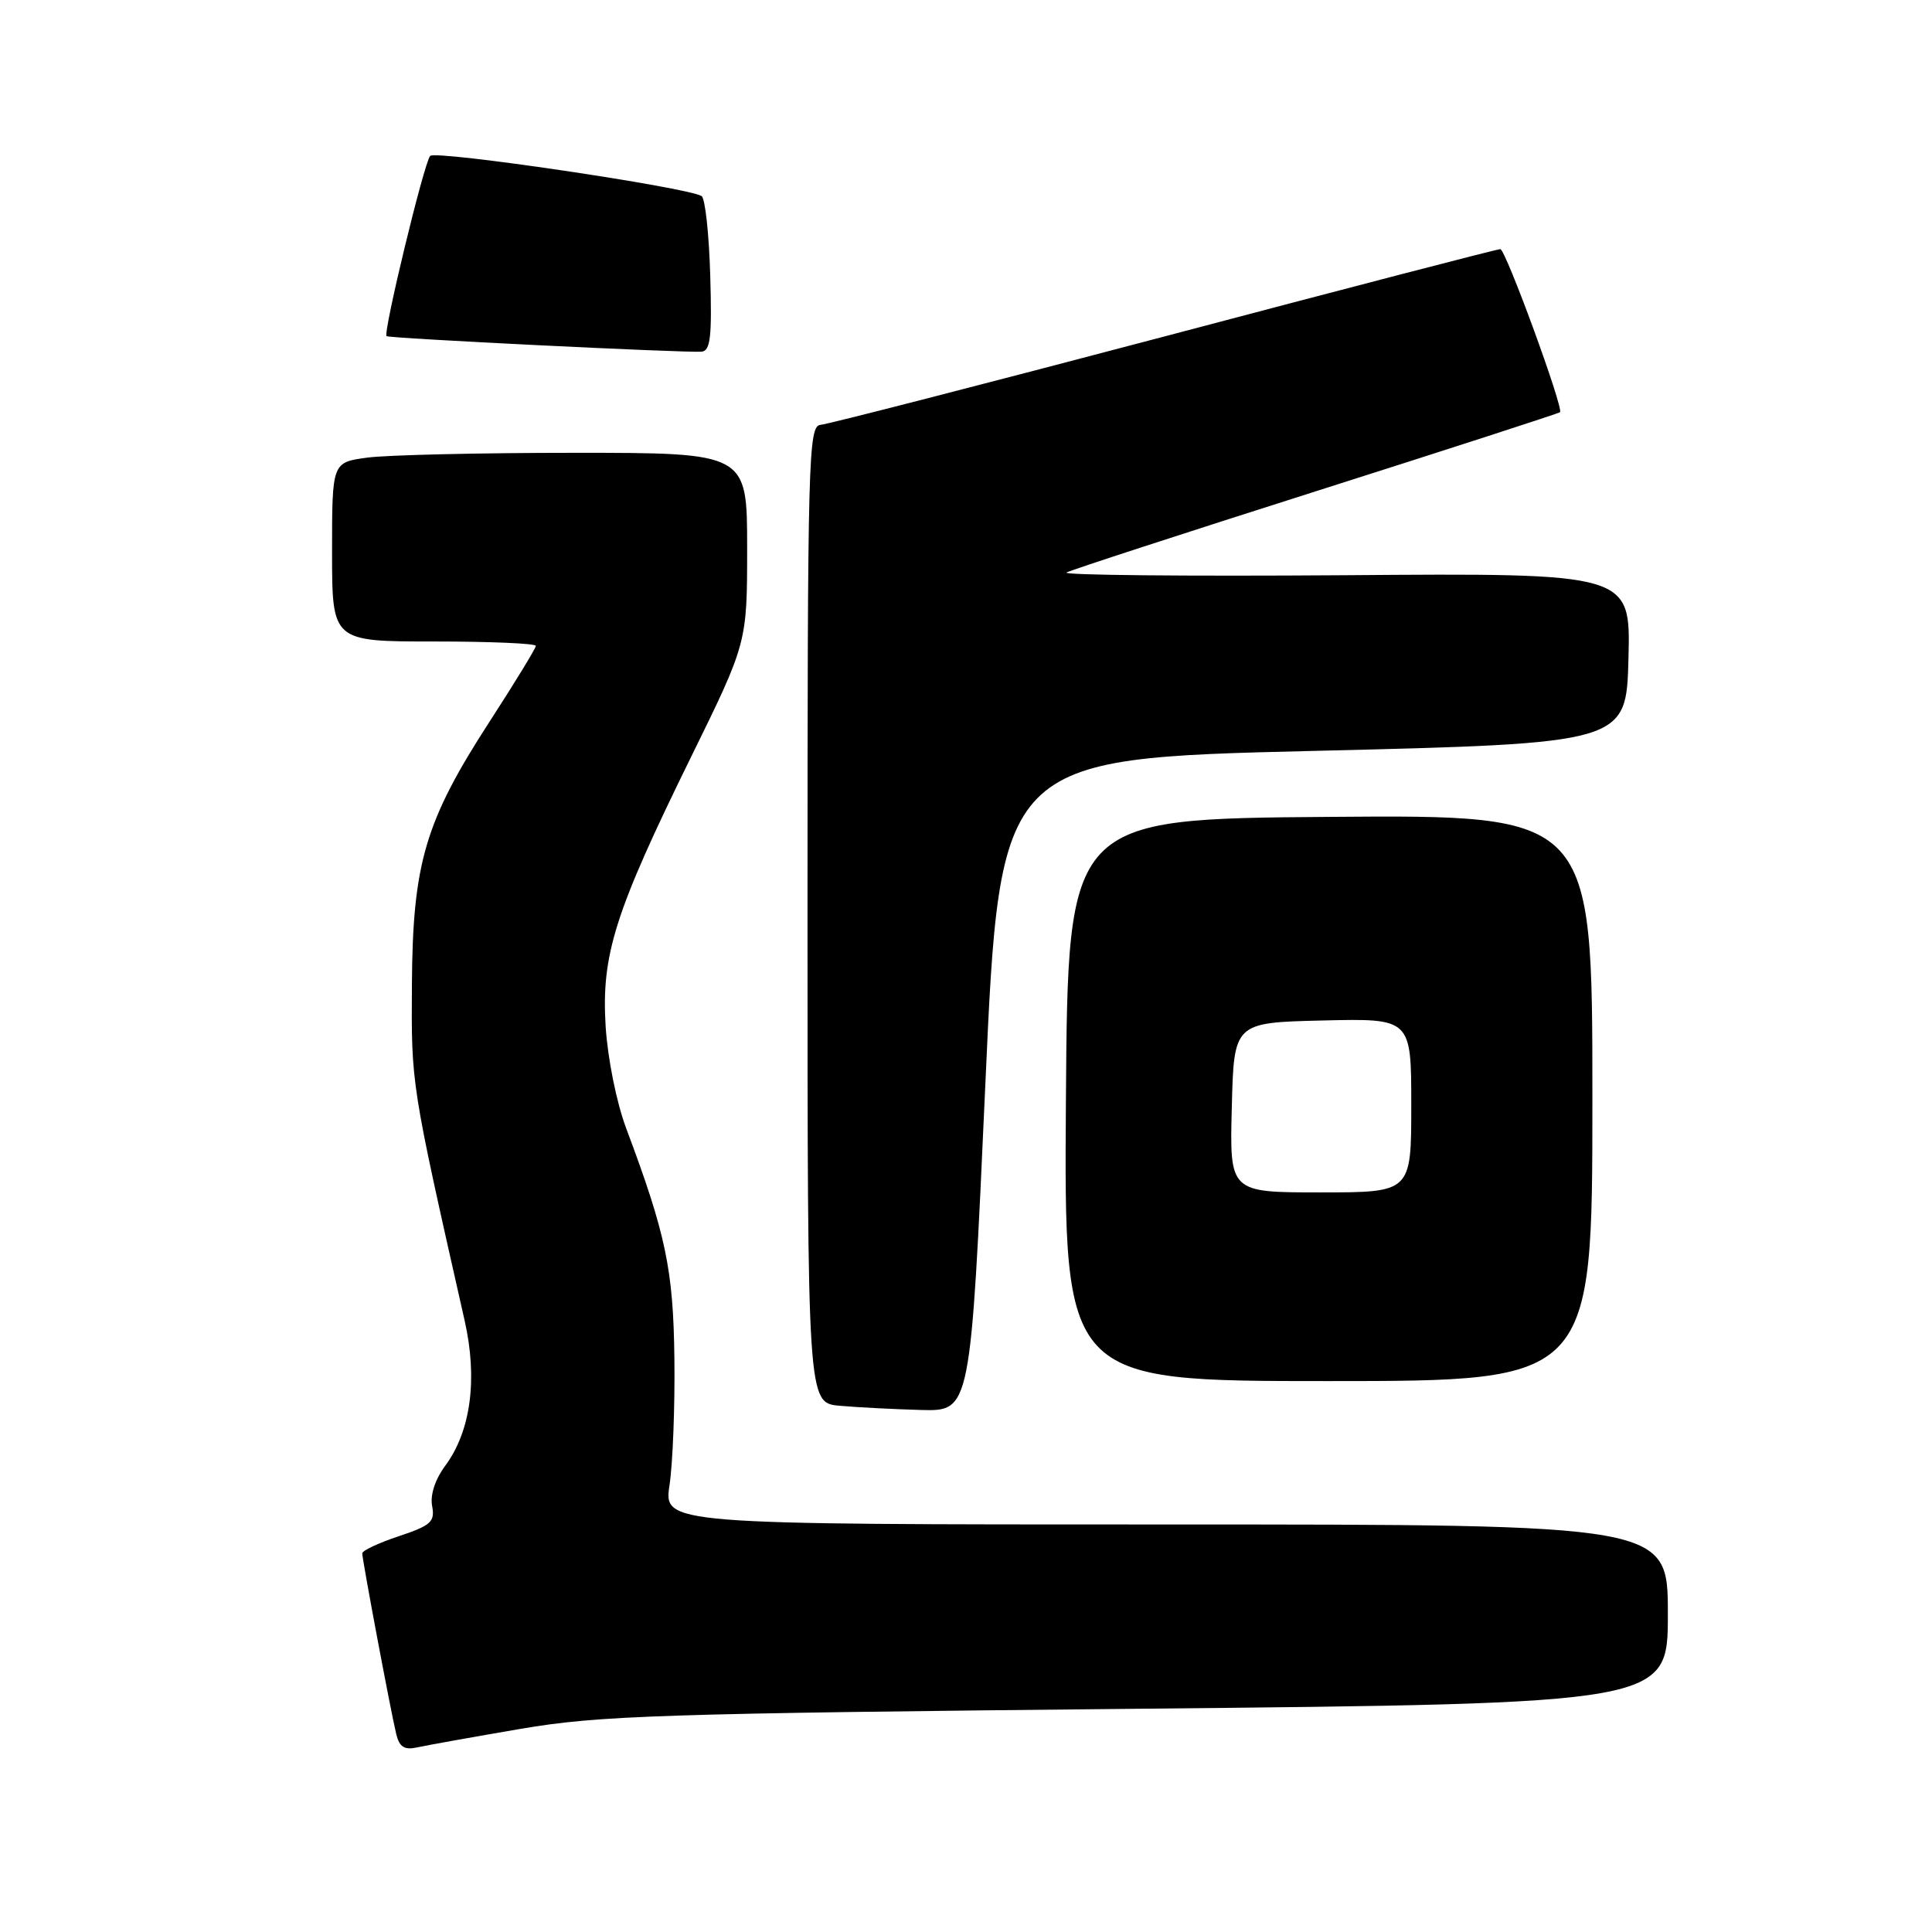<?xml version="1.0" encoding="UTF-8" standalone="no"?>
<!DOCTYPE svg PUBLIC "-//W3C//DTD SVG 1.1//EN" "http://www.w3.org/Graphics/SVG/1.1/DTD/svg11.dtd" >
<svg xmlns="http://www.w3.org/2000/svg" xmlns:xlink="http://www.w3.org/1999/xlink" version="1.1" viewBox="0 0 256 256">
 <g >
 <path fill="currentColor"
d=" M 69.00 229.08 C 79.37 227.31 87.43 227.04 150.75 226.42 C 221.00 225.73 221.00 225.73 221.00 213.86 C 221.00 202.00 221.00 202.00 154.47 202.00 C 87.93 202.00 87.93 202.00 88.72 196.75 C 89.15 193.86 89.44 186.32 89.36 180.00 C 89.22 168.24 88.24 163.55 82.97 149.50 C 81.69 146.10 80.52 140.25 80.25 136.00 C 79.67 126.51 81.44 120.92 91.55 100.34 C 99.00 85.18 99.00 85.18 99.00 72.59 C 99.00 60.00 99.00 60.00 76.14 60.00 C 63.57 60.00 51.19 60.29 48.64 60.64 C 44.00 61.27 44.00 61.27 44.00 73.14 C 44.00 85.00 44.00 85.00 57.50 85.00 C 64.92 85.00 71.00 85.26 71.00 85.58 C 71.00 85.90 68.25 90.40 64.89 95.59 C 56.32 108.82 54.68 114.38 54.58 130.50 C 54.50 143.82 54.42 143.35 61.57 175.00 C 63.31 182.72 62.39 189.63 59.01 194.20 C 57.65 196.03 56.98 198.10 57.26 199.56 C 57.65 201.64 57.11 202.13 52.86 203.55 C 50.18 204.44 48.00 205.46 48.00 205.83 C 48.00 206.68 51.77 226.73 52.50 229.76 C 52.92 231.49 53.57 231.91 55.27 231.54 C 56.50 231.27 62.67 230.16 69.00 229.08 Z  M 130.56 143.75 C 132.50 100.50 132.50 100.50 174.00 99.50 C 215.50 98.50 215.50 98.50 215.78 87.22 C 216.07 75.93 216.07 75.93 178.10 76.22 C 157.22 76.37 140.67 76.21 141.32 75.86 C 141.97 75.51 156.89 70.65 174.47 65.06 C 192.05 59.47 206.56 54.77 206.71 54.62 C 207.22 54.11 199.50 33.01 198.80 33.01 C 198.41 33.00 178.38 38.21 154.30 44.58 C 130.21 50.94 109.71 56.21 108.75 56.29 C 107.10 56.42 107.00 60.23 107.00 121.16 C 107.00 185.89 107.00 185.89 111.25 186.27 C 113.59 186.48 118.45 186.73 122.06 186.83 C 128.61 187.00 128.61 187.00 130.56 143.75 Z  M 211.00 145.49 C 211.00 107.97 211.00 107.97 176.25 108.24 C 141.50 108.50 141.50 108.50 141.24 145.75 C 140.98 183.00 140.98 183.00 175.99 183.00 C 211.00 183.00 211.00 183.00 211.00 145.49 Z  M 94.11 36.50 C 93.95 31.00 93.44 26.27 92.96 25.98 C 91.07 24.81 57.72 19.88 57.00 20.66 C 56.19 21.54 50.74 44.08 51.22 44.54 C 51.53 44.84 90.66 46.76 92.95 46.60 C 94.14 46.51 94.35 44.66 94.11 36.50 Z  M 163.22 146.75 C 163.50 135.50 163.50 135.50 175.25 135.22 C 187.00 134.94 187.00 134.94 187.00 146.47 C 187.00 158.00 187.00 158.00 174.97 158.00 C 162.93 158.00 162.93 158.00 163.22 146.75 Z "/>
</g>
</svg>